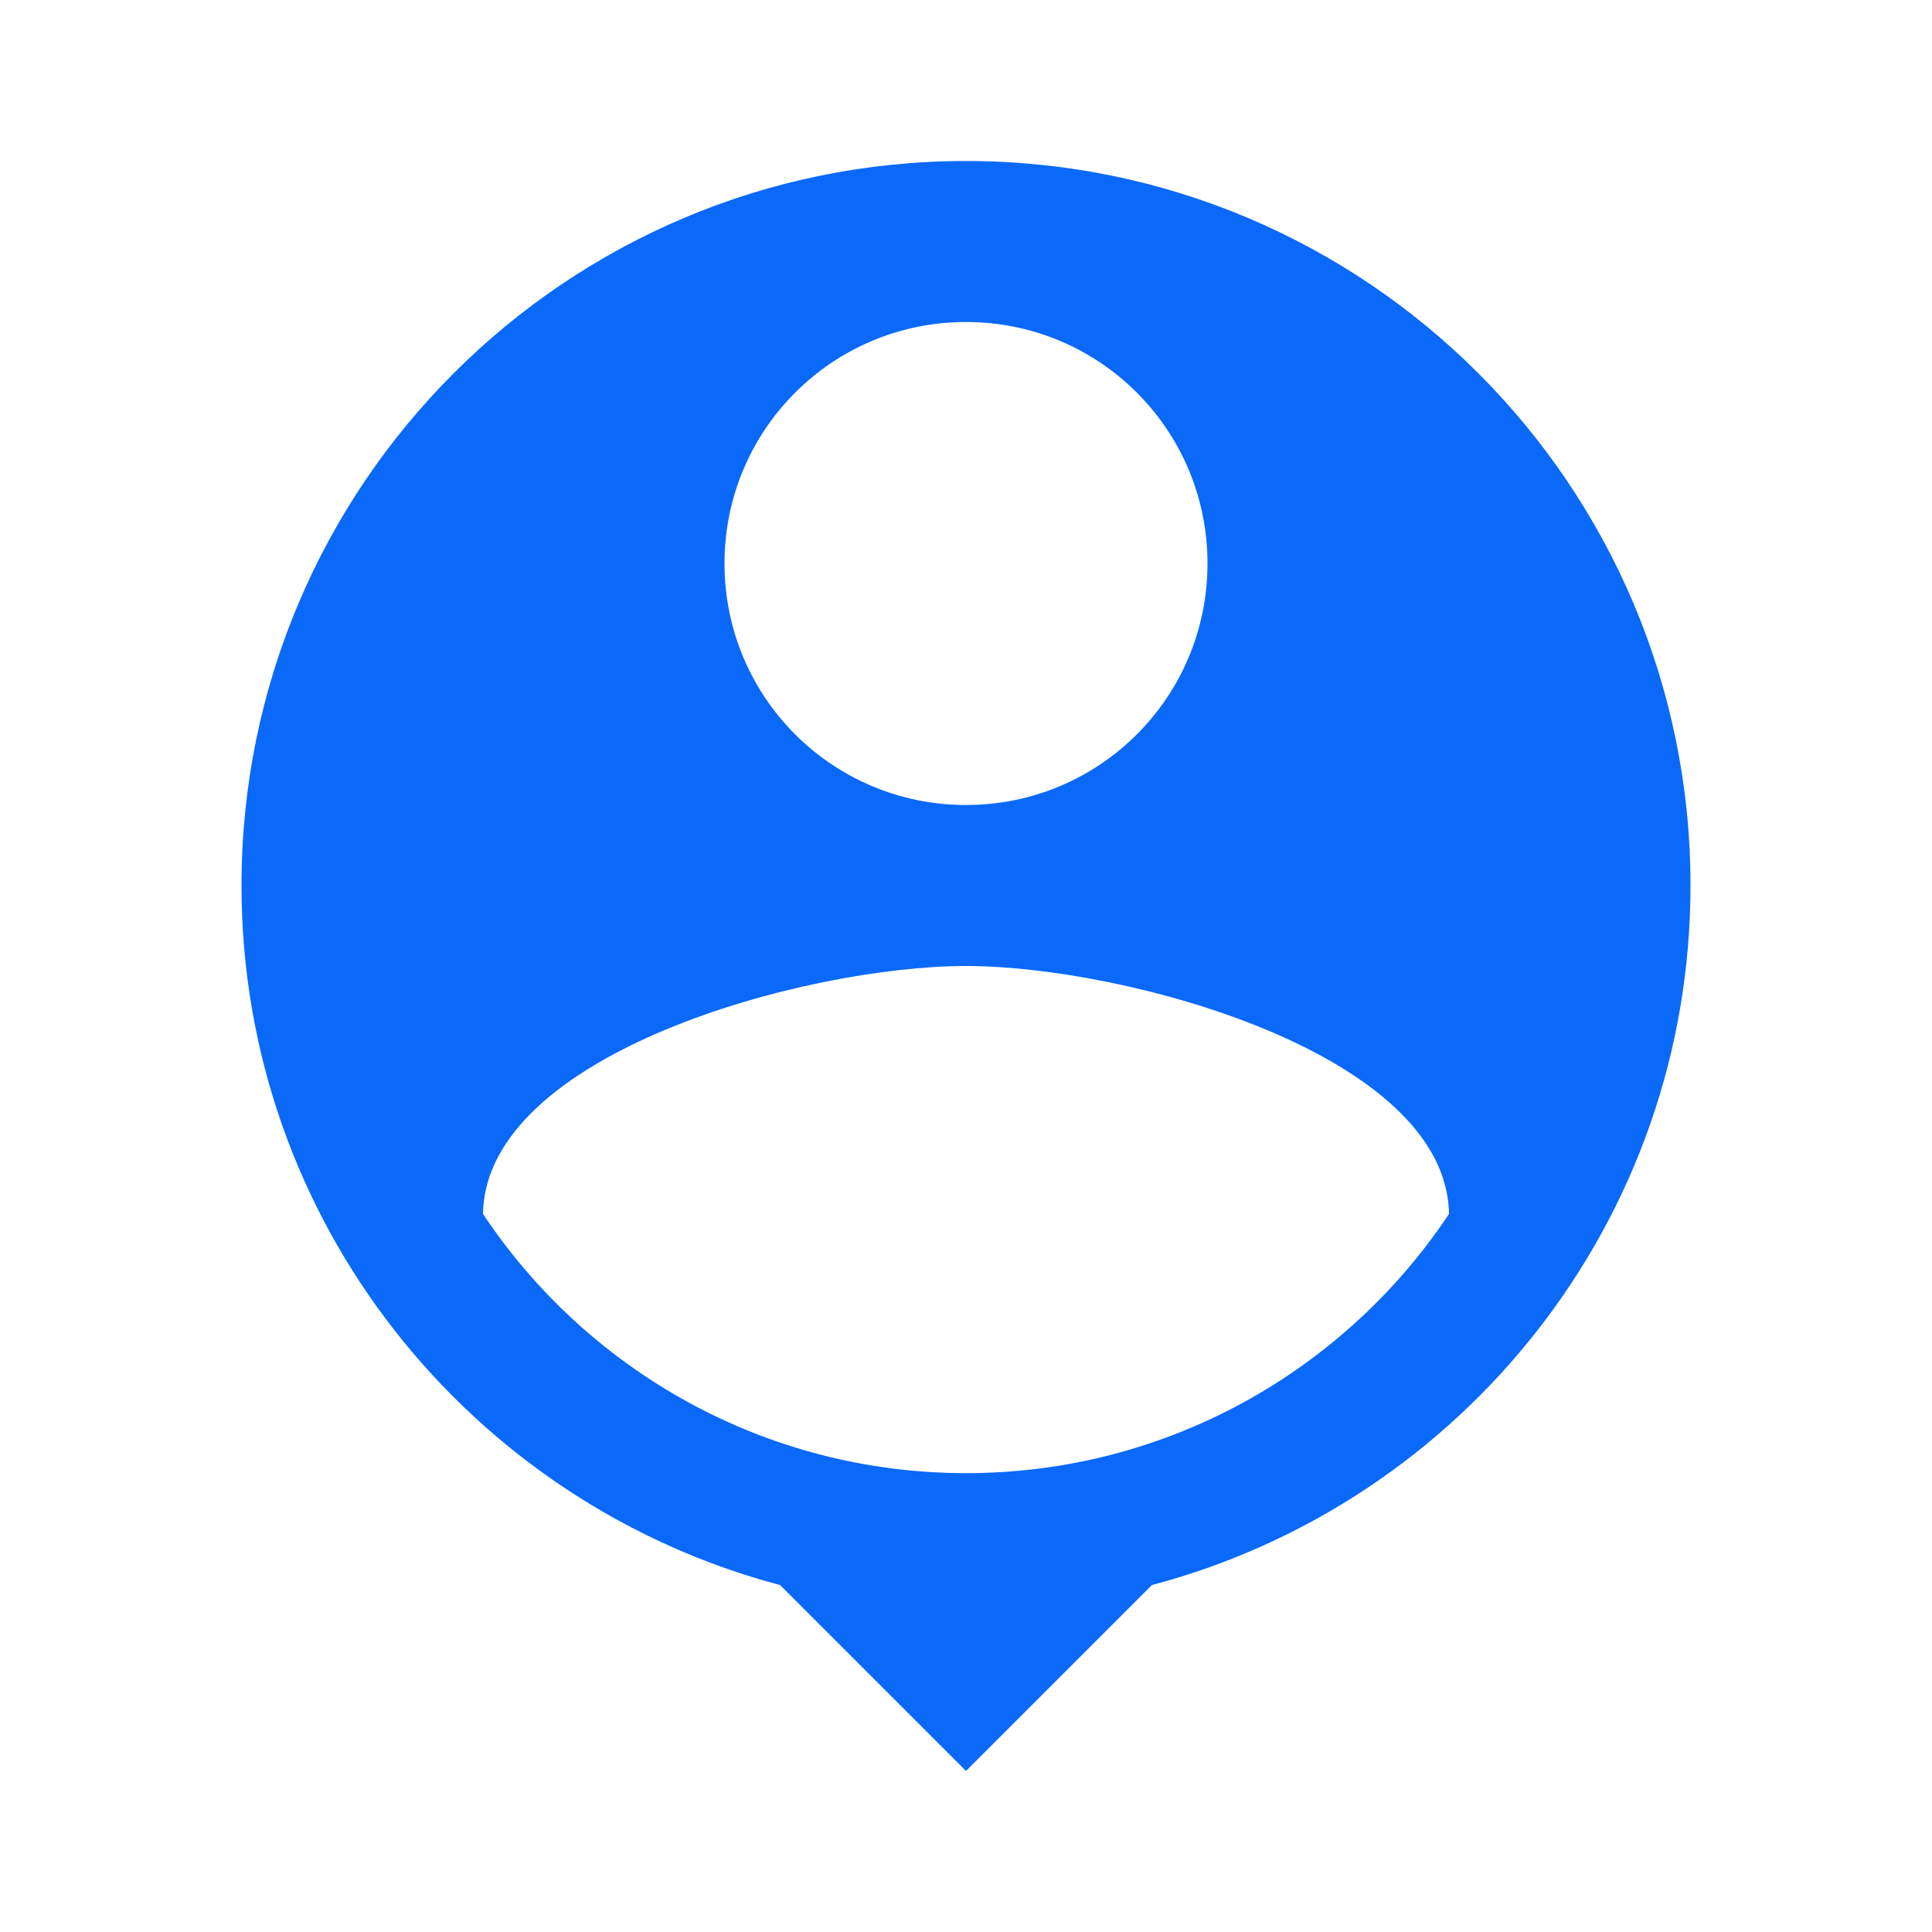 <svg width="24" height="24" viewBox="0 0 24 24" fill="none" xmlns="http://www.w3.org/2000/svg">
<g id="Icons / Person Pin" clip-path="url(#clip0_1_1055)">
<path id="Vector" d="M12 2C7.03 2 3 6.03 3 11C3 15.17 5.84 18.67 9.69 19.69L12 22L14.31 19.69C18.16 18.67 21 15.17 21 11C21 6.03 16.97 2 12 2ZM12 4C13.66 4 15 5.34 15 7C15 8.66 13.66 10 12 10C10.34 10 9 8.66 9 7C9 5.34 10.34 4 12 4ZM12 18.3C9.5 18.3 7.29 17.02 6 15.08C6.03 13.09 10 12 12 12C13.99 12 17.97 13.09 18 15.08C16.71 17.02 14.5 18.3 12 18.3Z" fill="#0A69F9"/>
</g>
<defs>
<clipPath id="clip0_1_1055">
<rect width="24" height="24" fill="white"/>
</clipPath>
</defs>
</svg>
